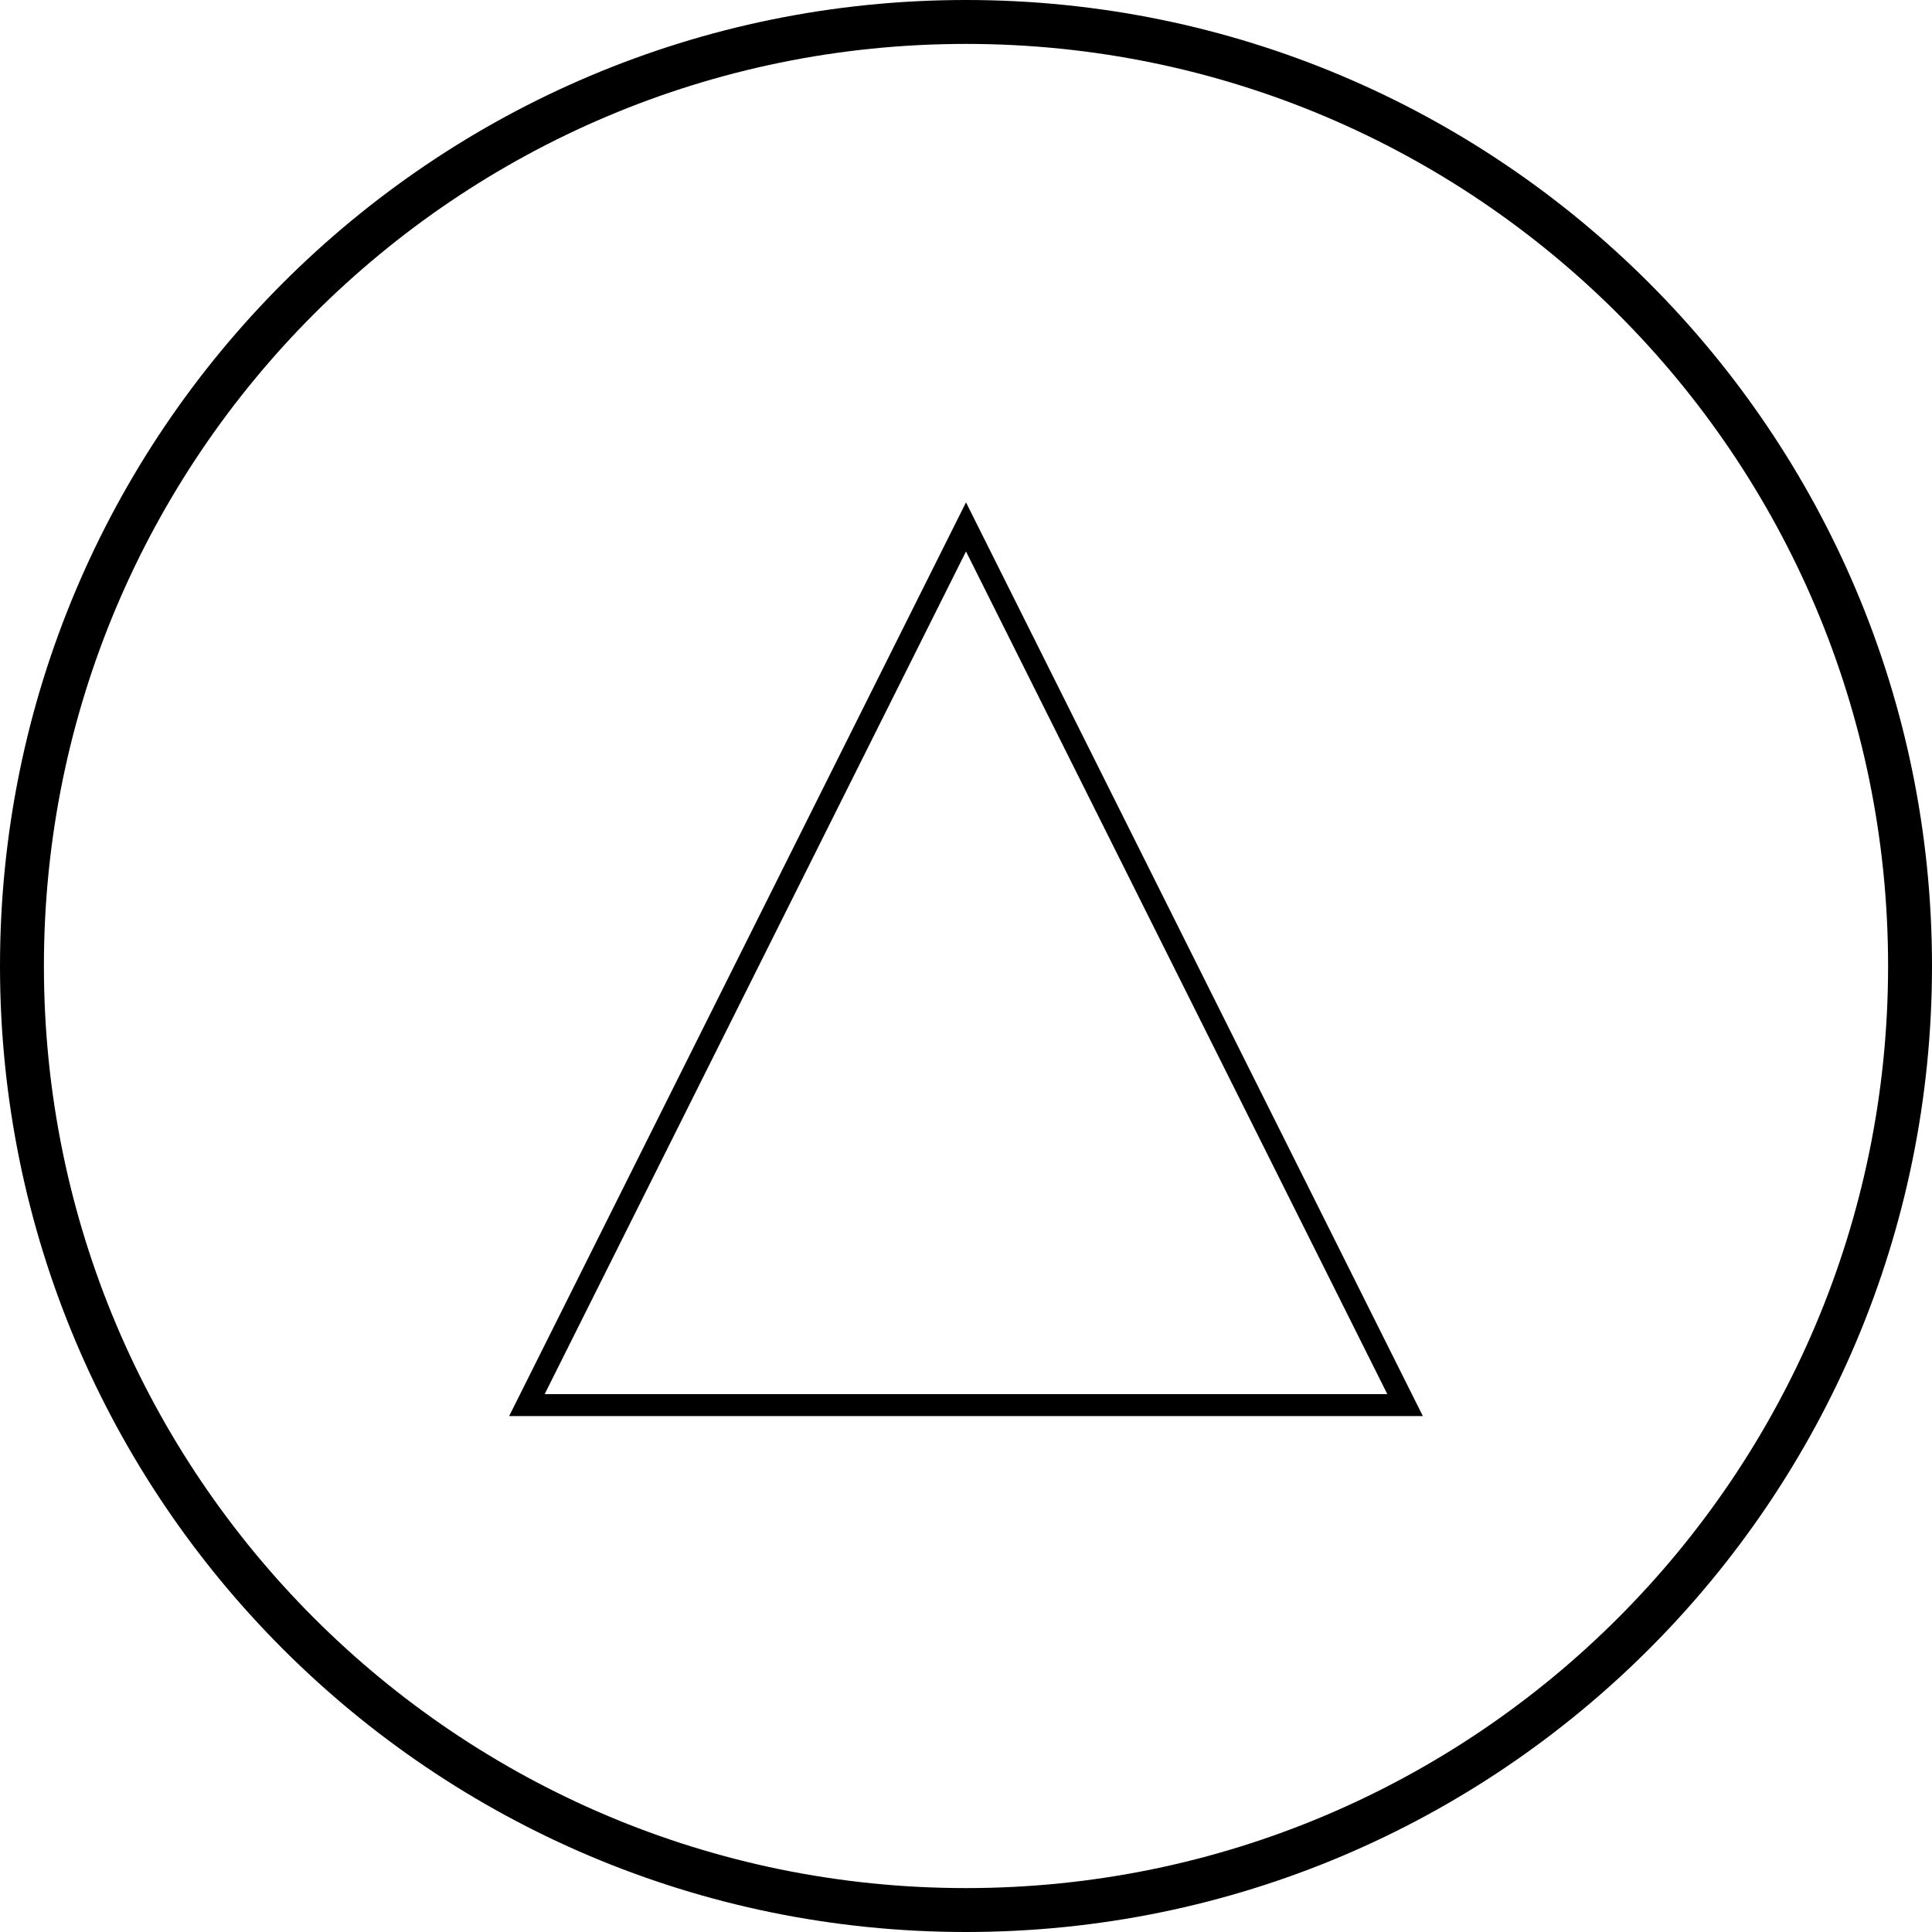 <?xml version="1.0" standalone="no"?><!DOCTYPE svg PUBLIC "-//W3C//DTD SVG 1.1//EN" "http://www.w3.org/Graphics/SVG/1.1/DTD/svg11.dtd"><svg class="icon" width="200px" height="200.00px" viewBox="0 0 1024 1024" version="1.1" xmlns="http://www.w3.org/2000/svg"><path d="M512 0c282.764 0 512 229.236 512 512S794.764 1024 512 1024 0 794.764 0 512 229.236 0 512 0z m0 23.273C242.083 23.273 23.273 242.083 23.273 512s218.81 488.727 488.727 488.727 488.727-218.81 488.727-488.727S781.917 23.273 512 23.273z m0 242.991L754.141 750.545H269.859L512 266.263z m0 26.019L288.687 738.909H735.302L512 292.282z" /></svg>
